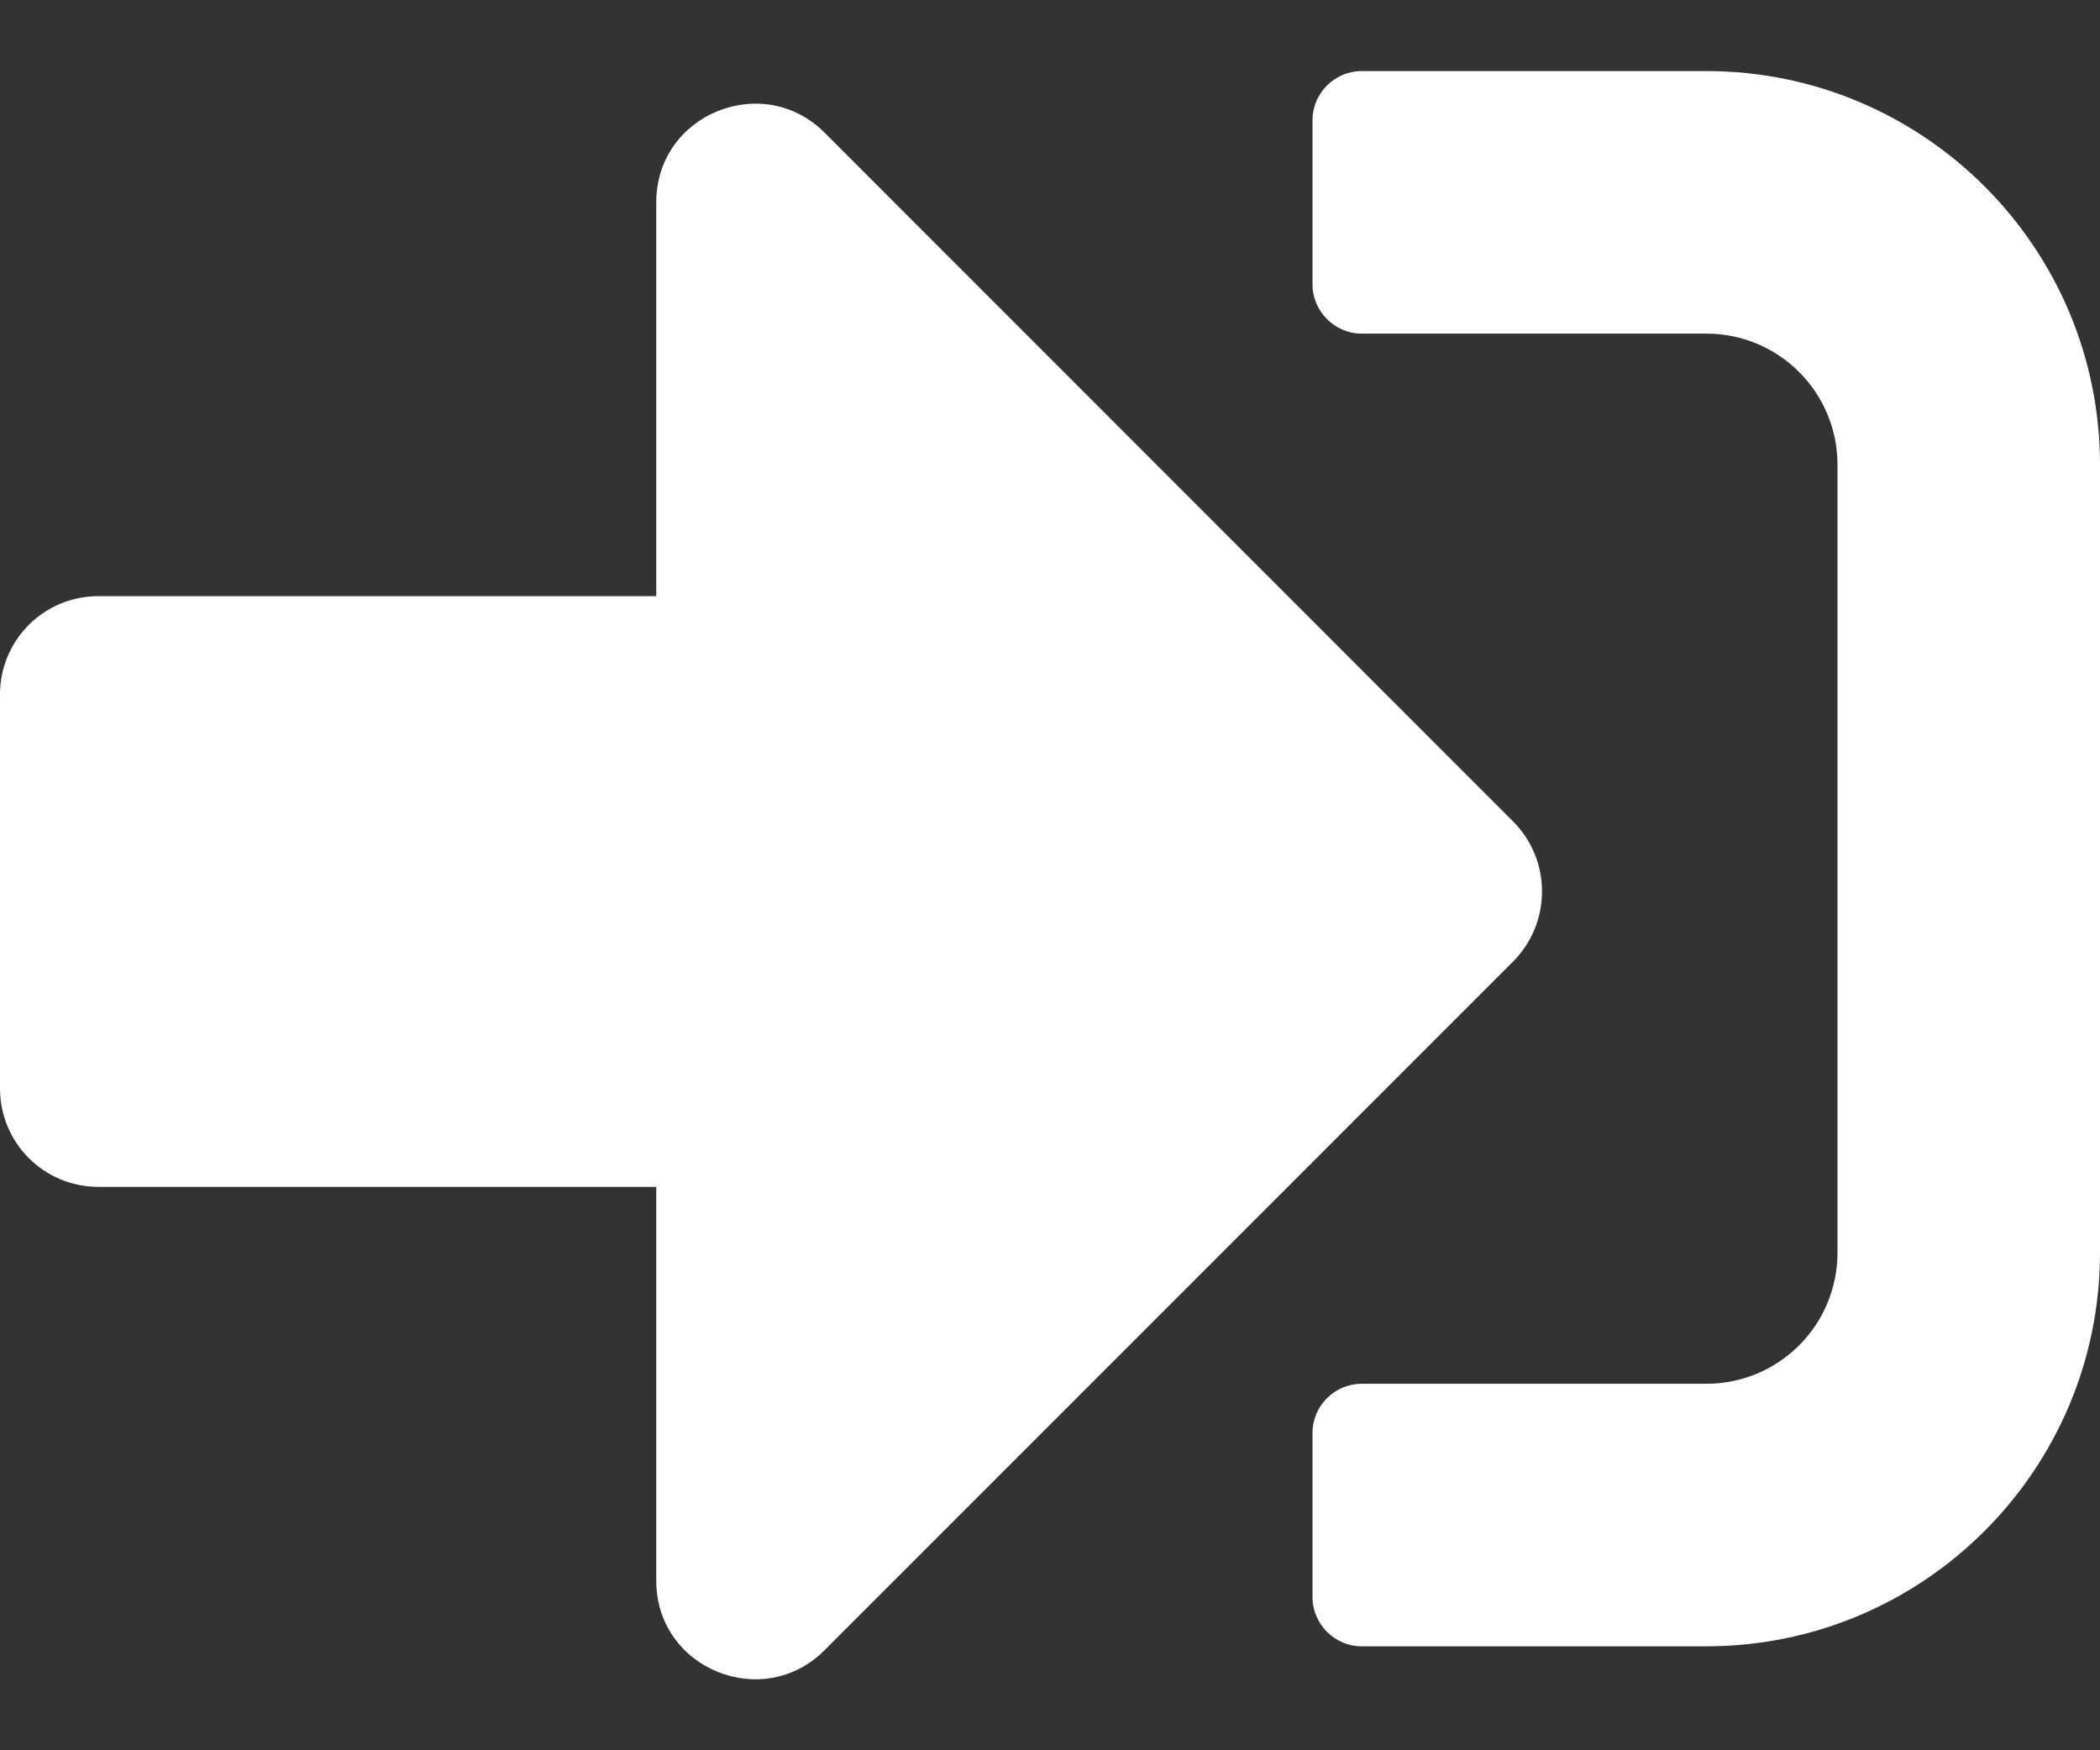 <svg width="12" height="10" viewBox="0 0 12 10" fill="none" xmlns="http://www.w3.org/2000/svg">
<rect x="0" y="0" width="12" height="10" fill="#333333" stroke="none"/>
<path d="M9.75 9.406H7.781C7.627 9.406 7.5 9.279 7.5 9.125V8.187C7.5 8.032 7.627 7.906 7.781 7.906H9.75C10.165 7.906 10.5 7.571 10.5 7.156V2.656C10.5 2.241 10.165 1.906 9.75 1.906H7.781C7.627 1.906 7.5 1.779 7.5 1.625V0.687C7.5 0.532 7.627 0.406 7.781 0.406H9.75C10.992 0.406 12 1.414 12 2.656V7.156C12 8.398 10.992 9.406 9.75 9.406ZM8.648 4.695L4.711 0.757C4.359 0.406 3.75 0.652 3.75 1.156V3.406H0.562C0.251 3.406 0 3.657 0 3.968V6.218C0 6.53 0.251 6.781 0.562 6.781H3.75V9.031C3.75 9.535 4.359 9.781 4.711 9.429L8.648 5.492C8.866 5.271 8.866 4.915 8.648 4.695Z" fill="white"/>
</svg>
